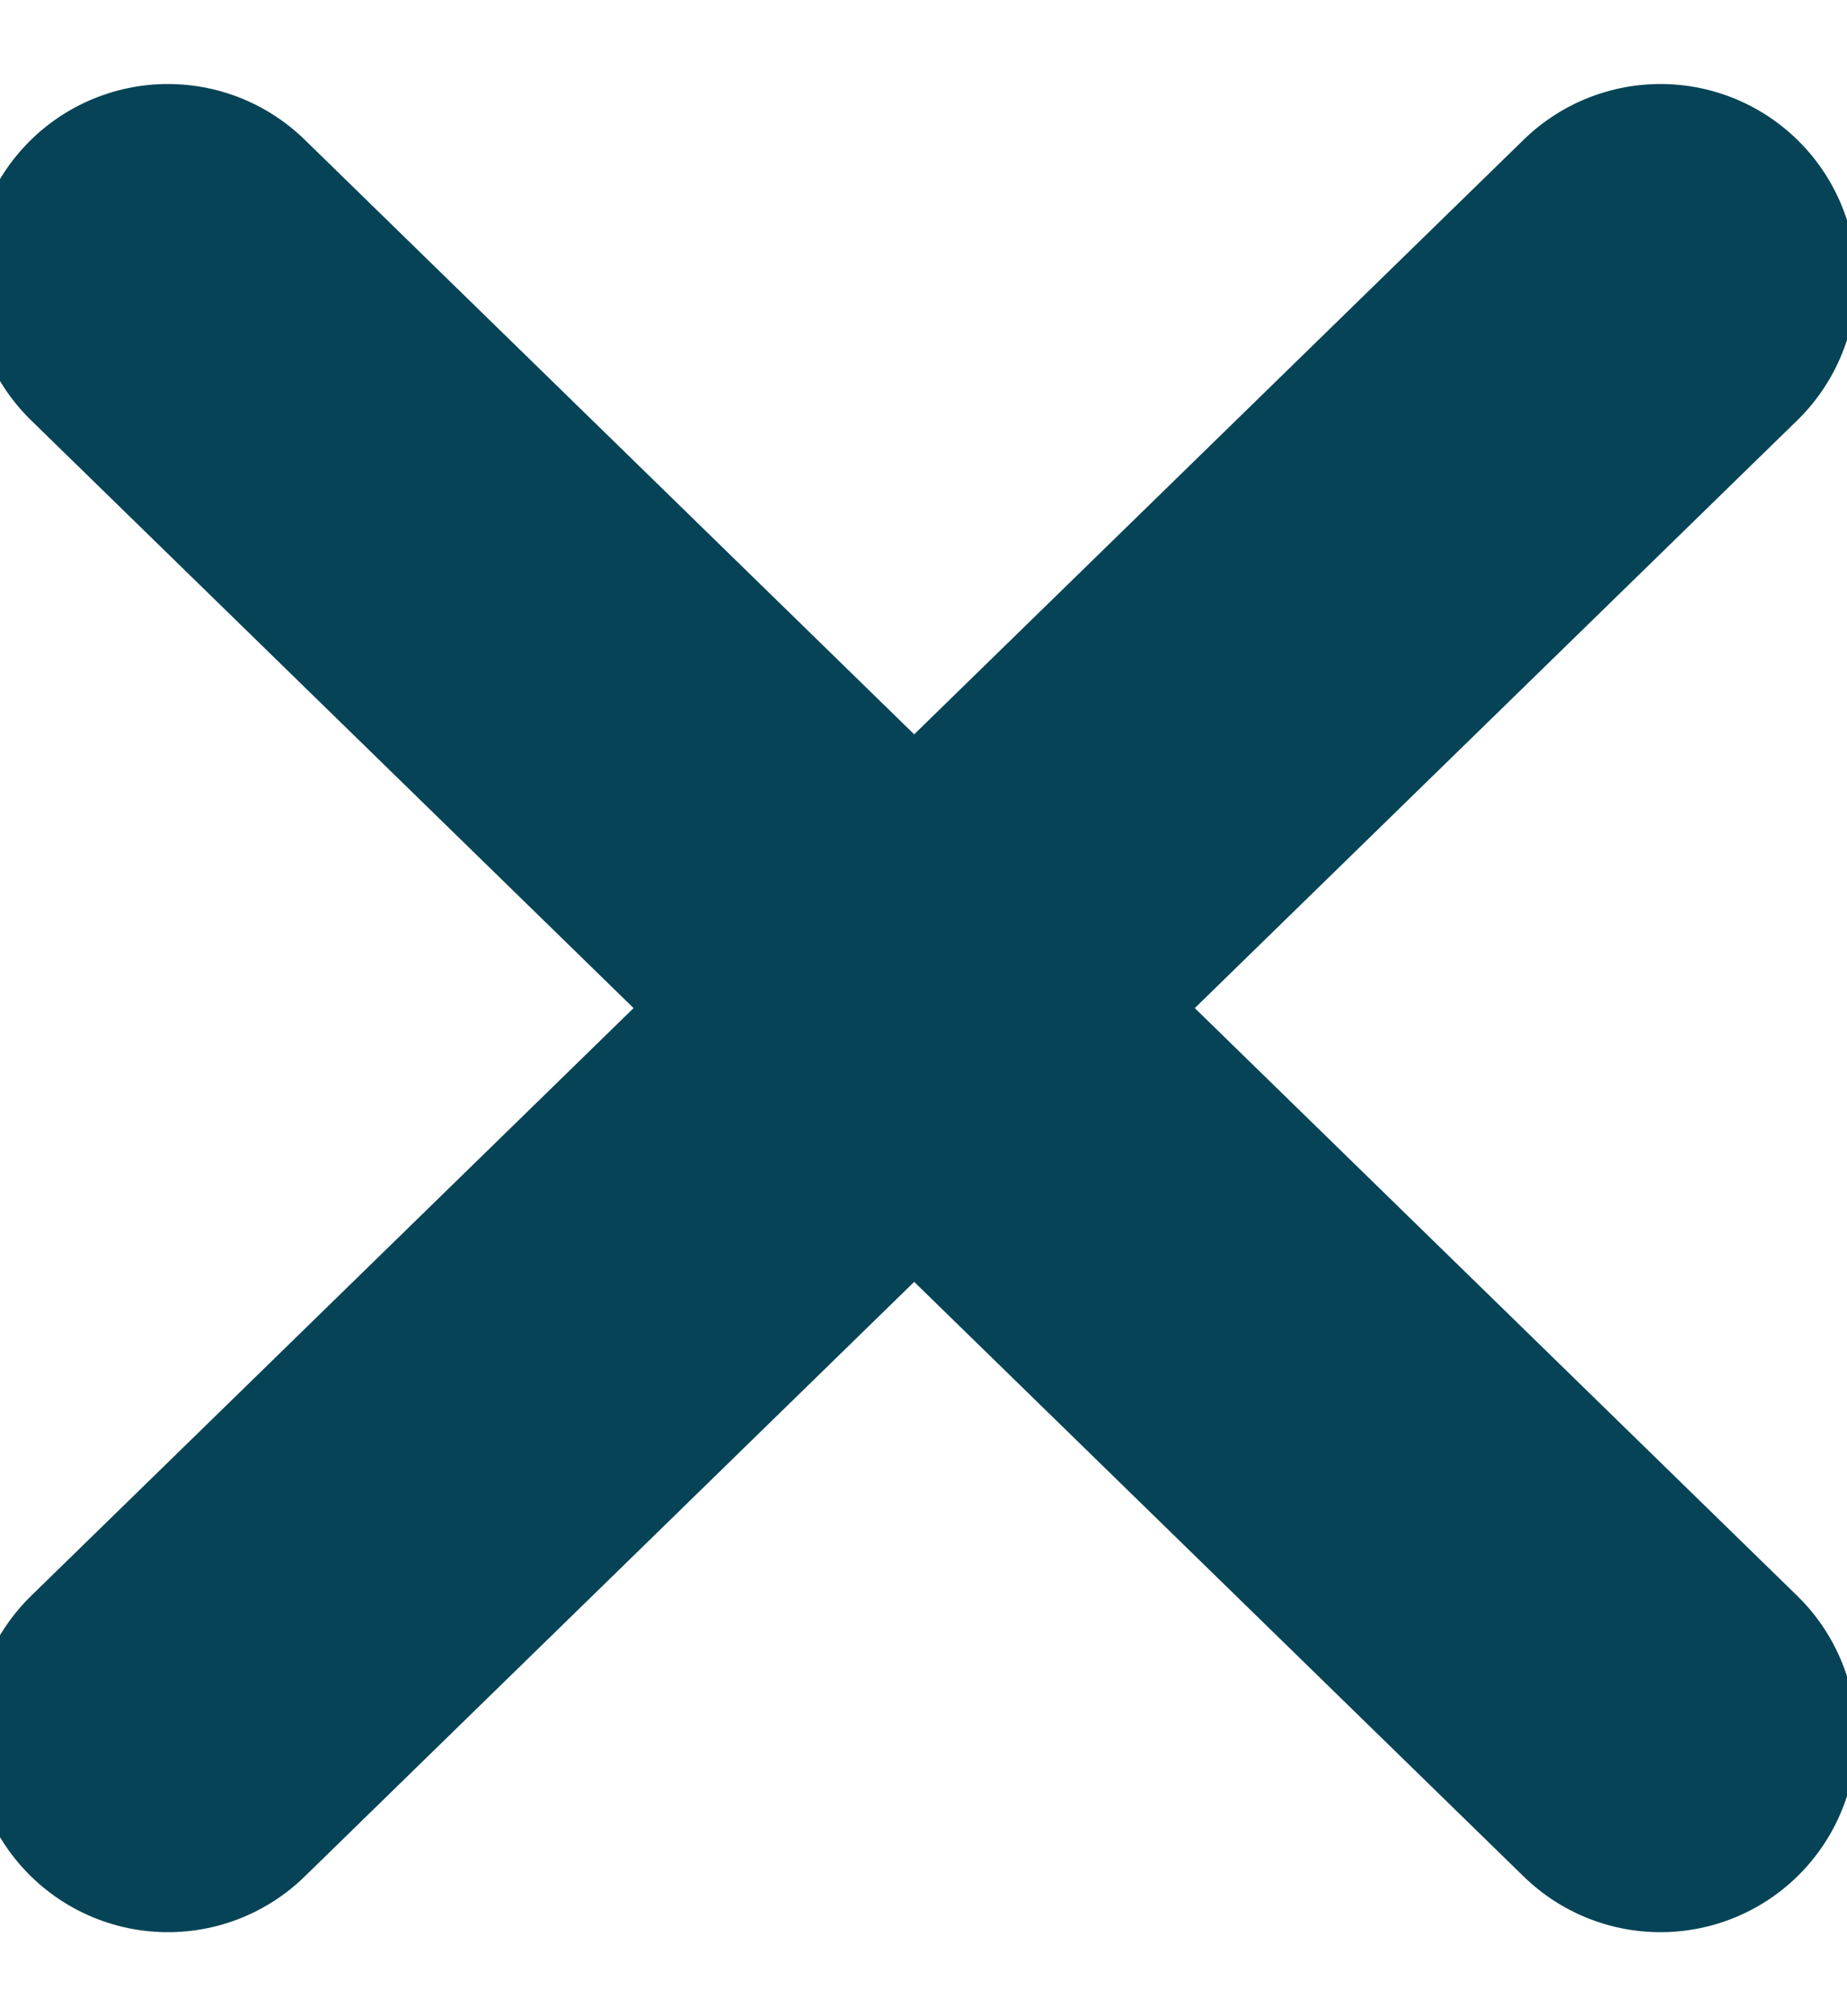 <svg width="33" height="36" viewBox="0 0 33 36" fill="none" xmlns="http://www.w3.org/2000/svg">
<g id="Close">
<path id="Line 5" d="M3 5L29.667 31" stroke="#064356" stroke-width="7" stroke-linecap="round" stroke-linejoin="round"/>
<path id="Line 6" d="M3 31L29.667 5" stroke="#064356" stroke-width="7" stroke-linecap="round" stroke-linejoin="round"/>
</g>
</svg>
